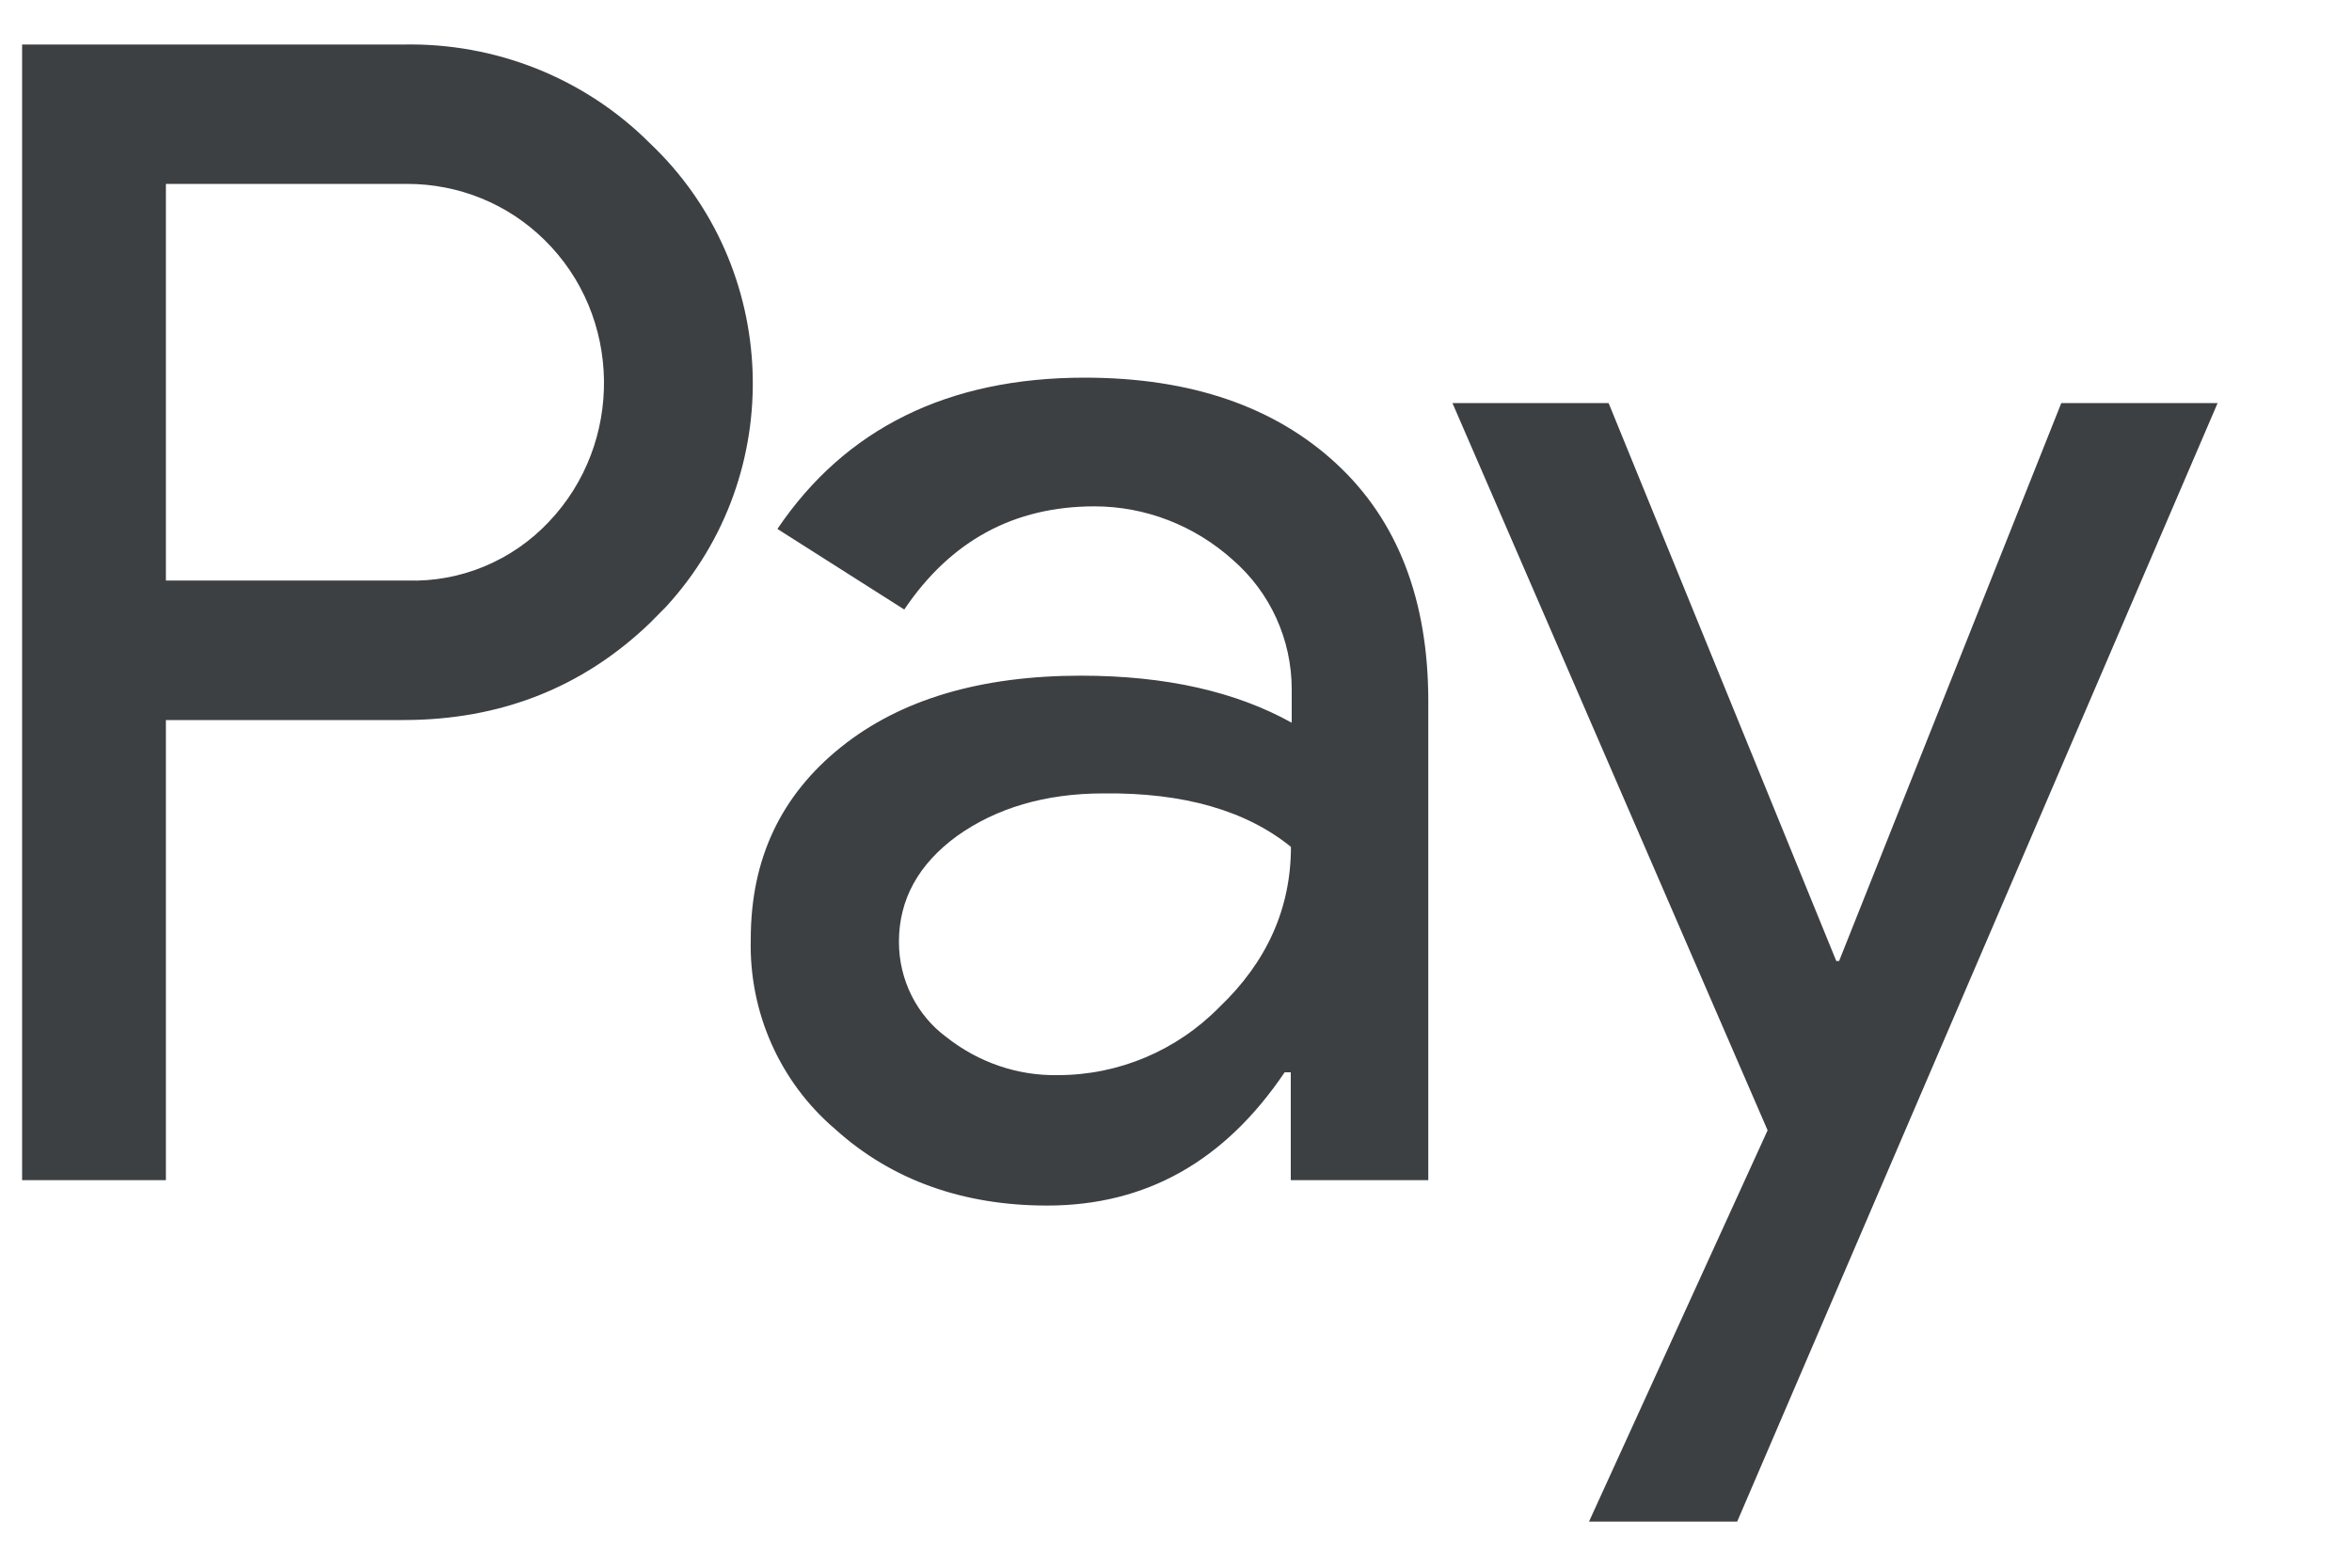 <svg width="15" height="10" viewBox="0 0 15 10" fill="none" xmlns="http://www.w3.org/2000/svg">
<path fill-rule="evenodd" clip-rule="evenodd" d="M1.058 7.528V4.593H2.572C3.193 4.593 3.717 4.385 4.144 3.975L4.247 3.871C5.027 3.022 4.975 1.699 4.144 0.913C3.728 0.497 3.159 0.272 2.572 0.284H0.141V7.528H1.058ZM1.058 3.703V1.173H2.596C2.926 1.173 3.239 1.3 3.473 1.531C3.968 2.017 3.979 2.825 3.501 3.328C3.268 3.576 2.937 3.715 2.596 3.703H1.058ZM8.523 2.958C8.13 2.594 7.595 2.409 6.917 2.409C6.046 2.409 5.391 2.733 4.958 3.374L5.767 3.888C6.063 3.449 6.467 3.23 6.98 3.23C7.304 3.23 7.617 3.351 7.862 3.571C8.101 3.779 8.238 4.079 8.238 4.397V4.61C7.885 4.414 7.441 4.31 6.894 4.31C6.257 4.31 5.744 4.46 5.363 4.766C4.981 5.073 4.788 5.477 4.788 5.991C4.776 6.459 4.975 6.904 5.328 7.204C5.687 7.528 6.143 7.69 6.678 7.69C7.31 7.69 7.811 7.406 8.193 6.84H8.232V7.528H9.109V4.472C9.109 3.831 8.916 3.322 8.523 2.958ZM6.035 6.615C5.847 6.476 5.733 6.251 5.733 6.008C5.733 5.737 5.858 5.512 6.103 5.333C6.354 5.154 6.667 5.061 7.037 5.061C7.55 5.055 7.948 5.171 8.233 5.402C8.233 5.795 8.079 6.136 7.777 6.424C7.504 6.702 7.134 6.858 6.747 6.858C6.49 6.863 6.24 6.777 6.035 6.615ZM11.079 9.706L14.143 2.571H13.146L11.729 6.13H11.711L10.259 2.571H9.263L11.273 7.21L10.134 9.706H11.079Z" fill="#3C4043"/>
</svg>
